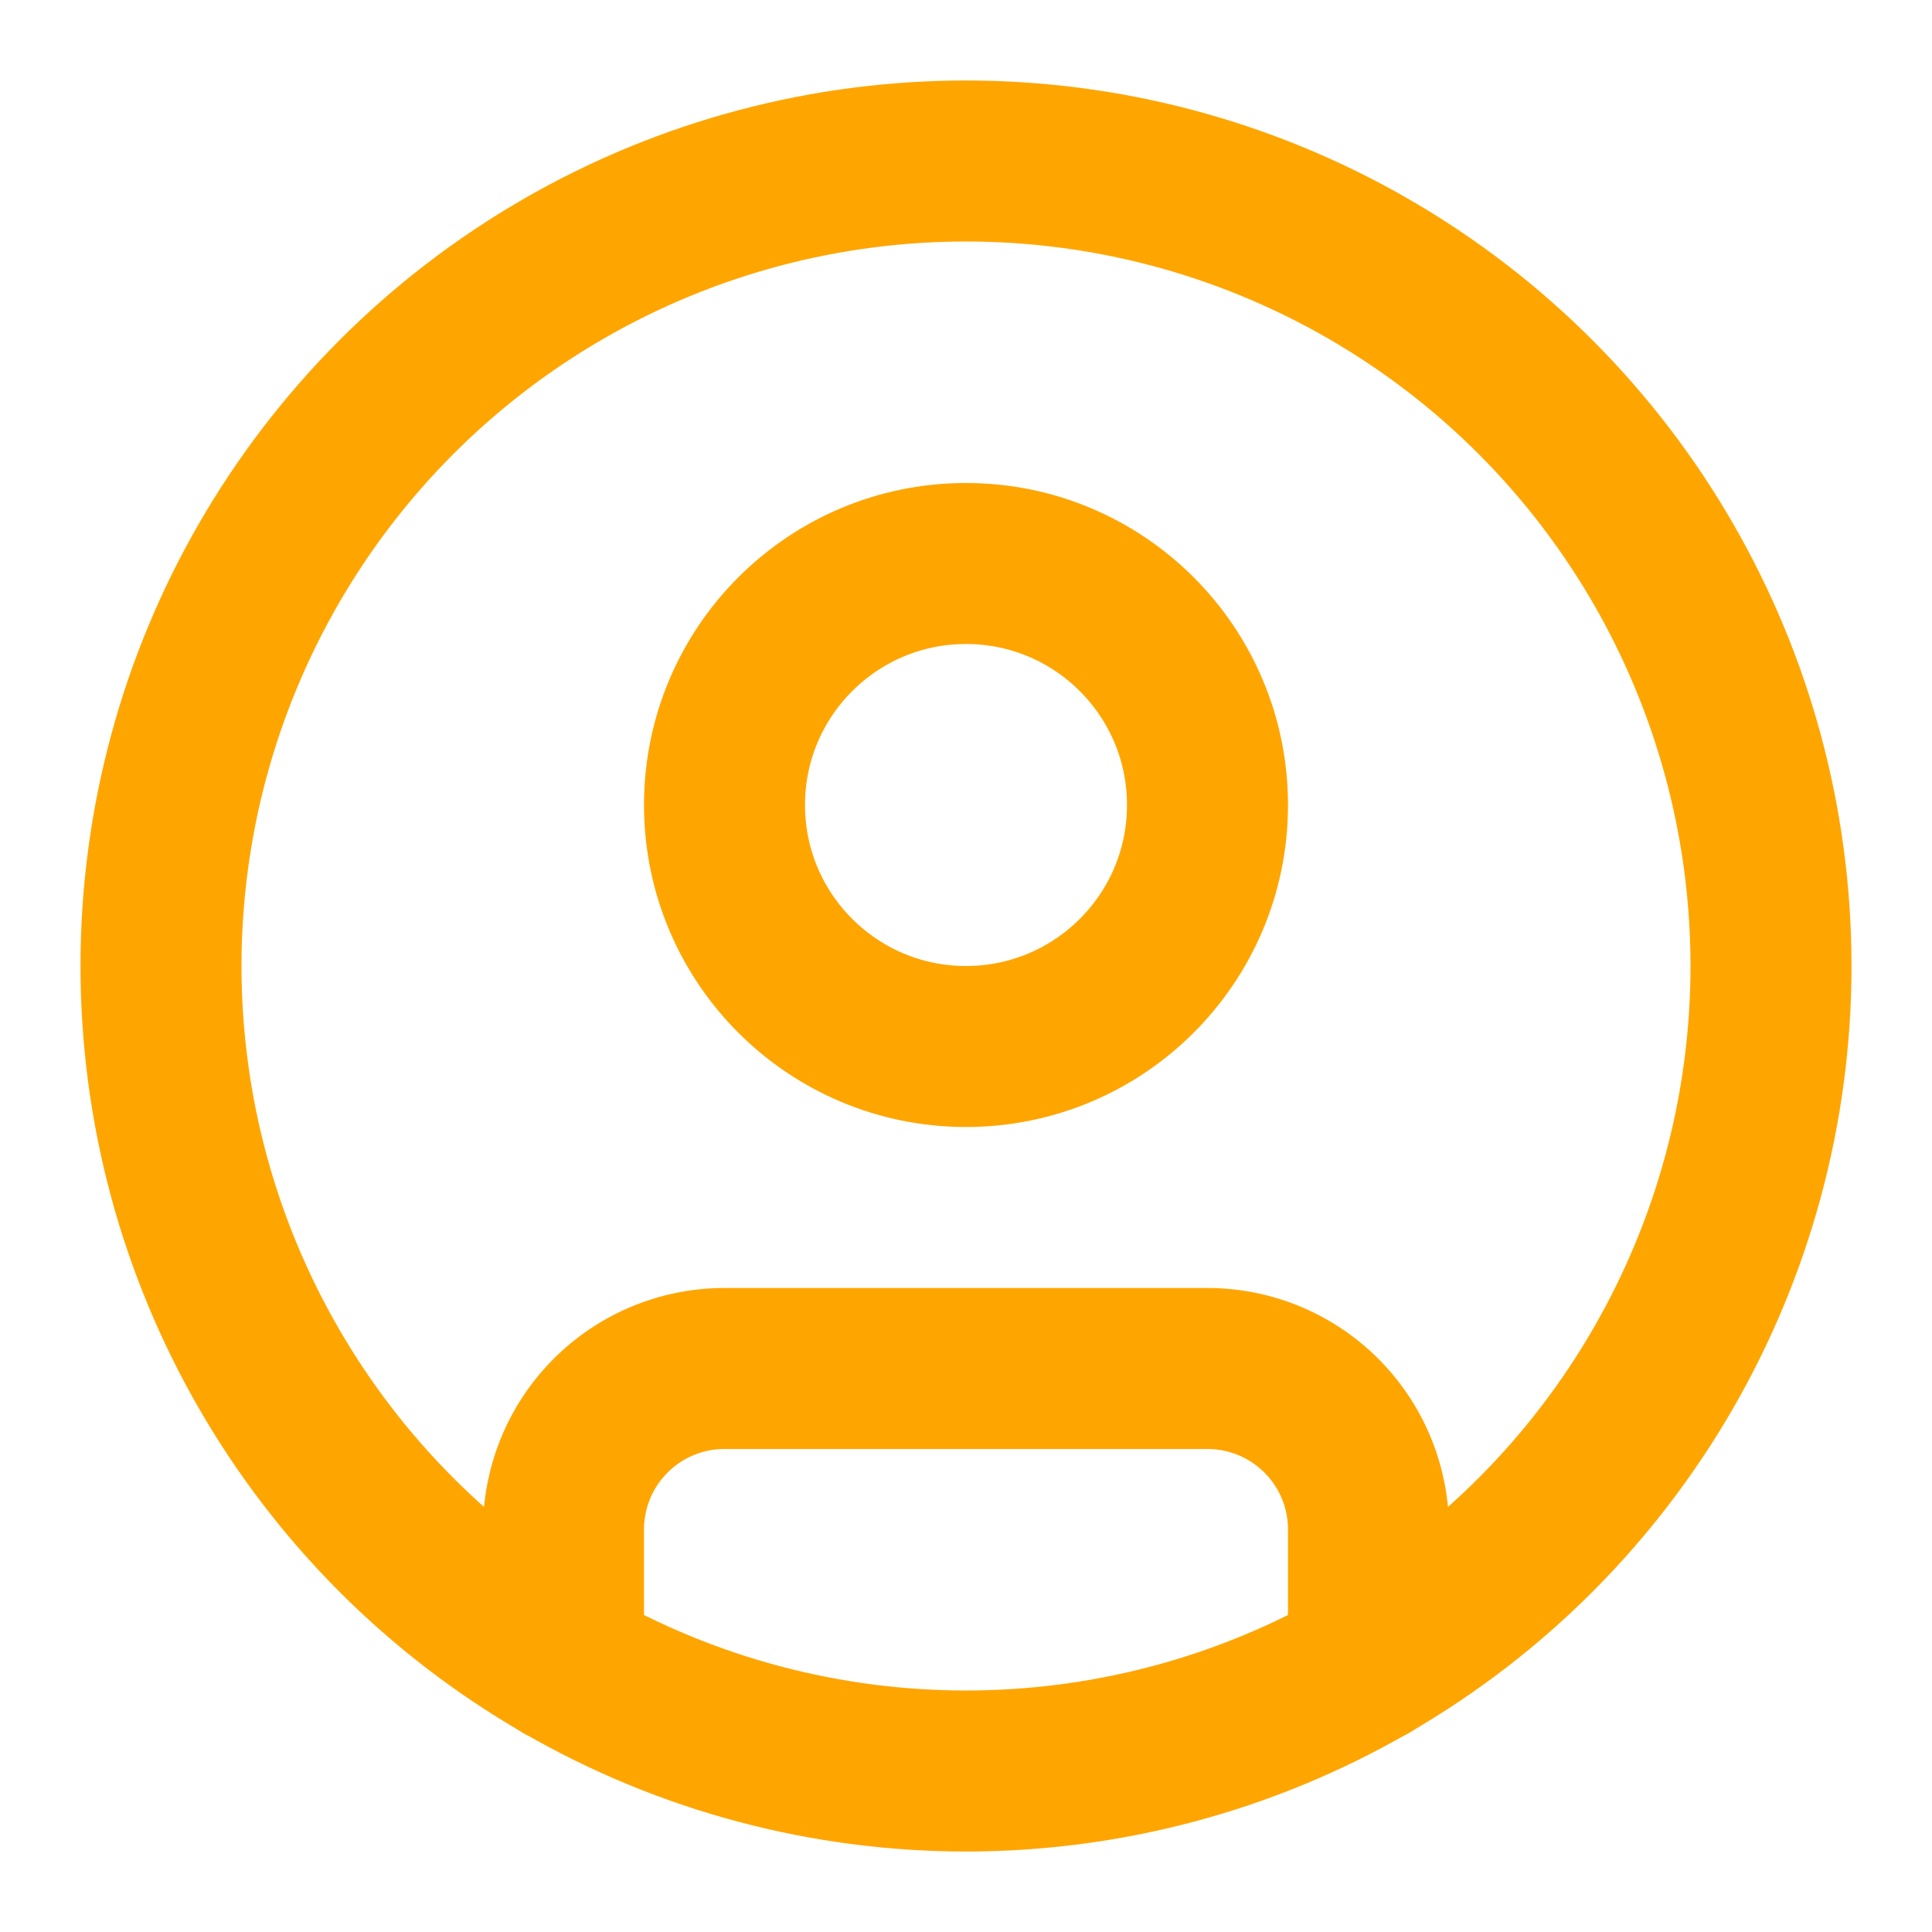 <svg xmlns="http://www.w3.org/2000/svg" width="24" height="24" viewBox="0 0 24 24" fill="none"
    stroke="orange" stroke-width="2" stroke-linecap="round" stroke-linejoin="round"
    class="lucide lucide-circle-user">
    <circle cx="12" cy="12" r="10" />
    <circle cx="12" cy="10" r="3" />
    <path d="M7 20.662V19a2 2 0 0 1 2-2h6a2 2 0 0 1 2 2v1.662" />
</svg>